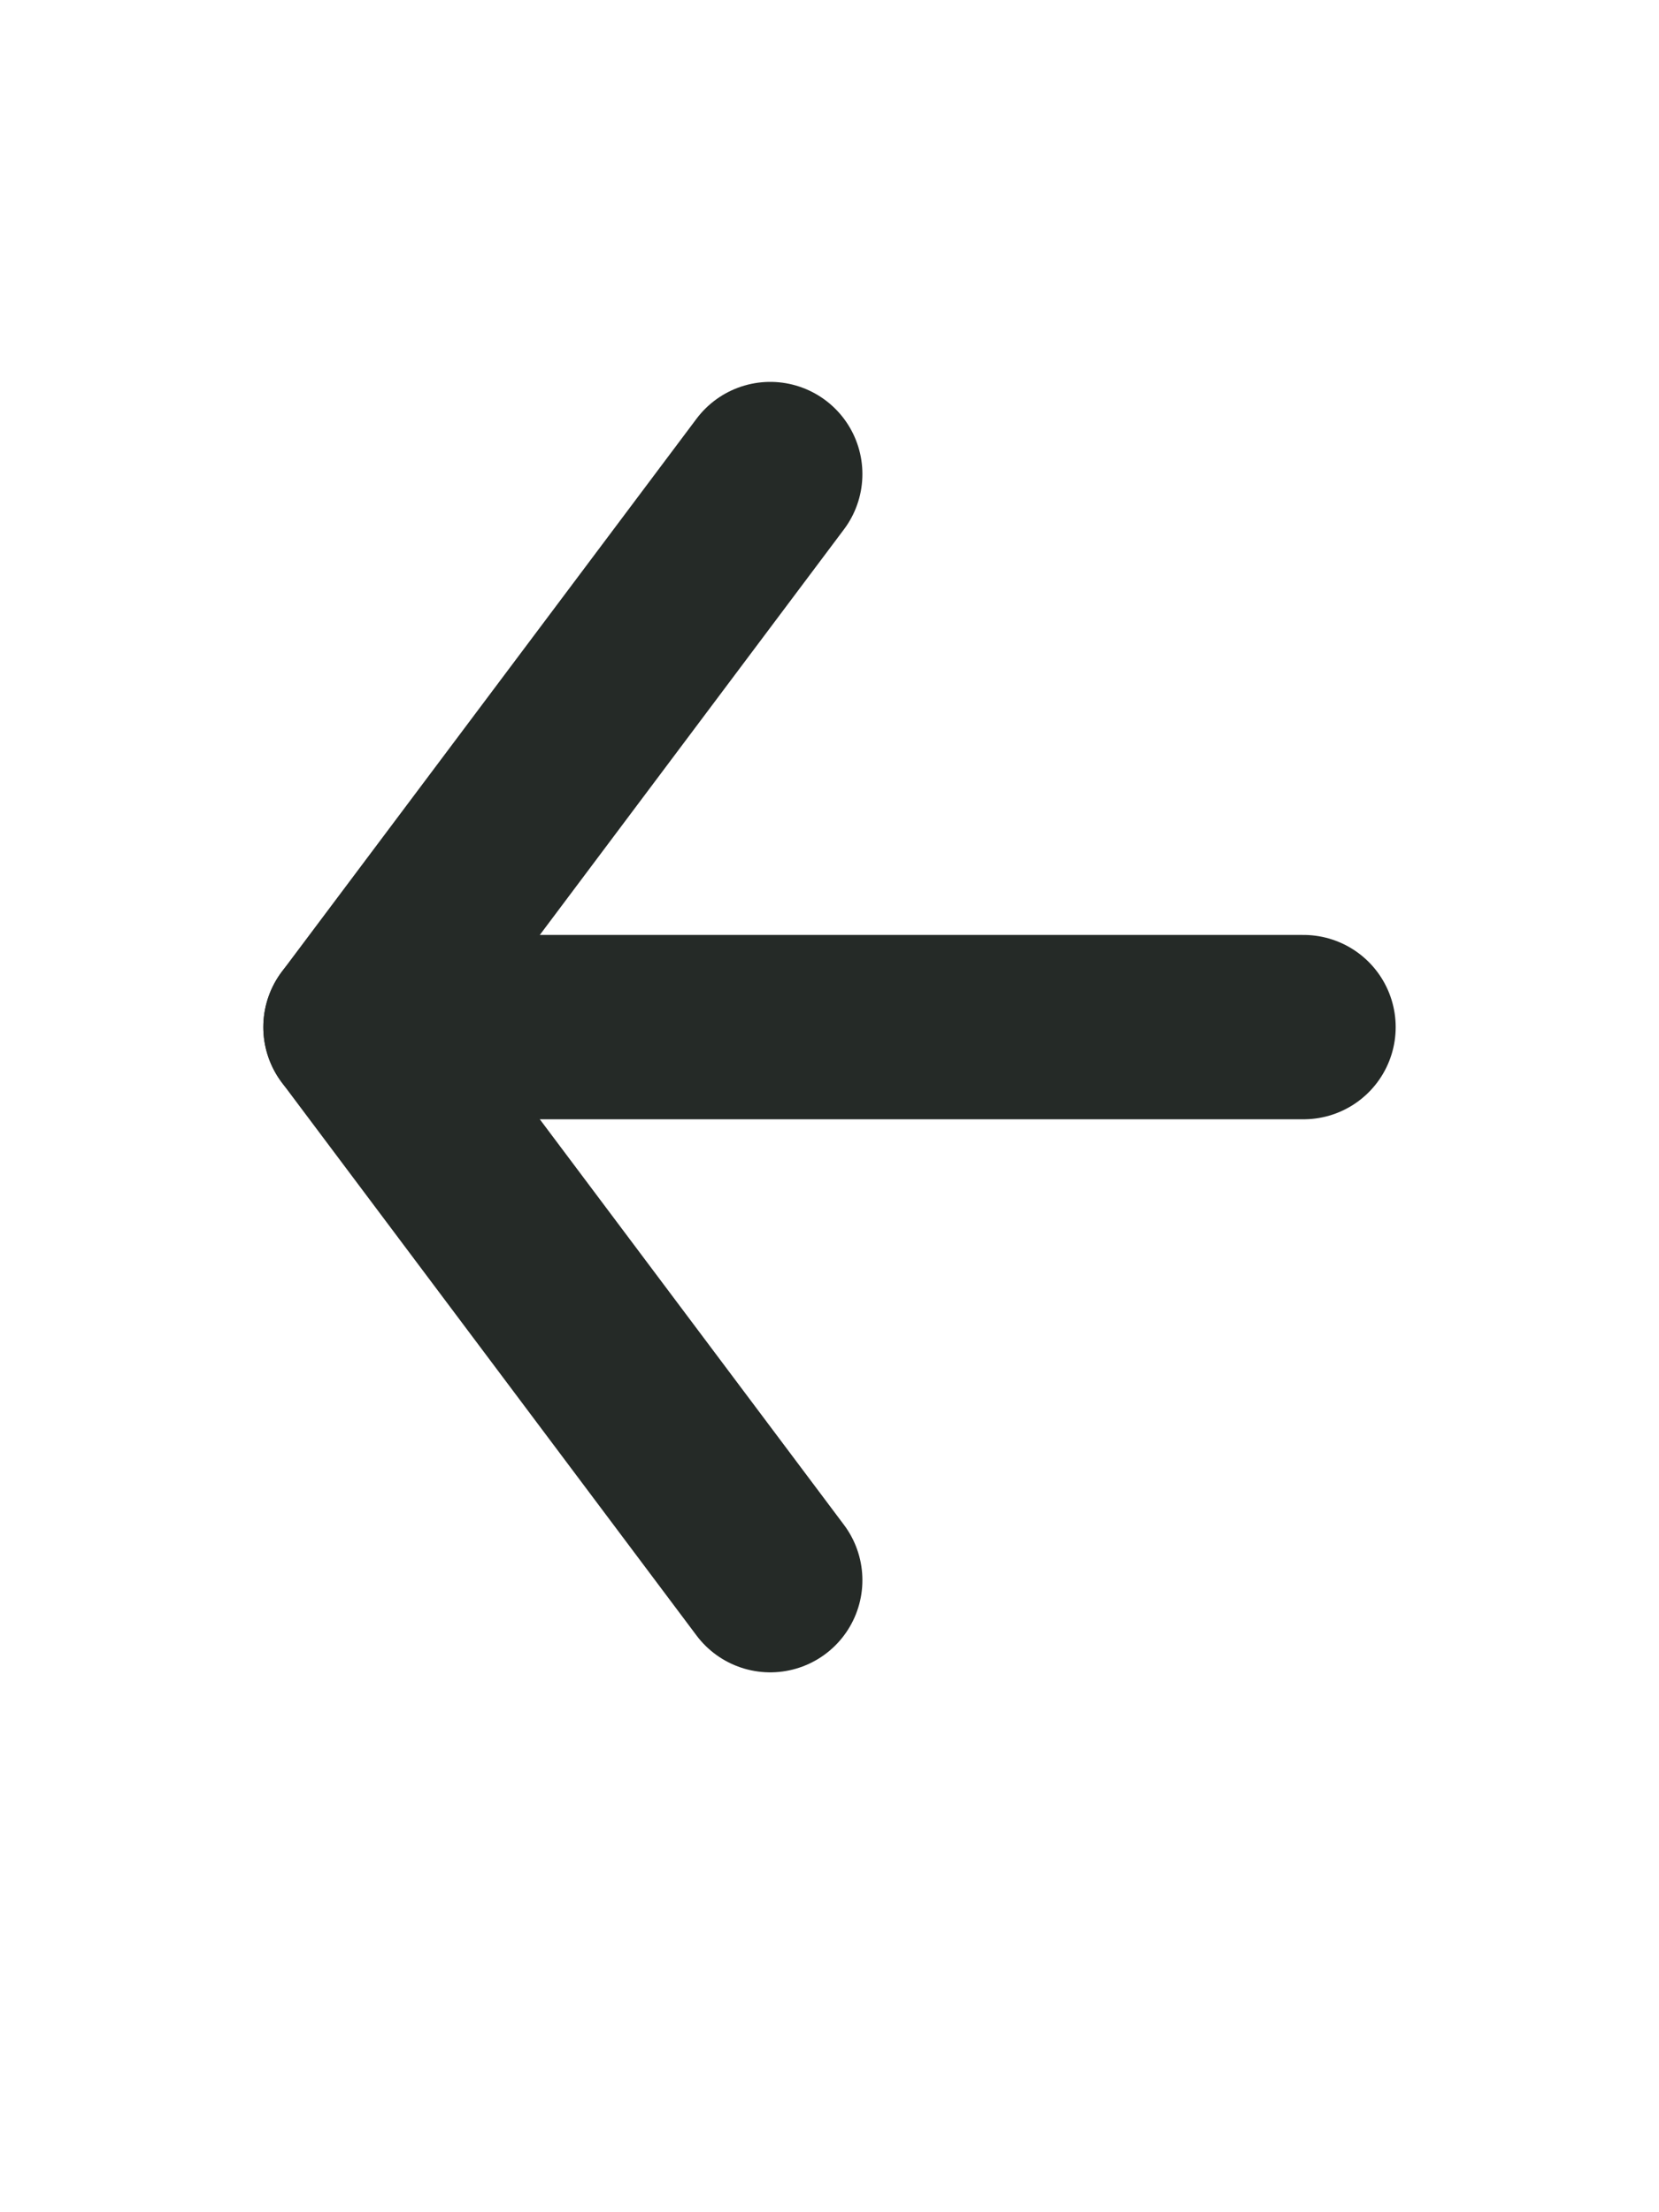 <svg width="18" height="24" viewBox="0 0 18 24" fill="none" xmlns="http://www.w3.org/2000/svg">
<path d="M14.143 11.143H3.857" stroke="#252A27" stroke-width="2" stroke-linecap="round" stroke-linejoin="round"/>
<path d="M8.357 5.143L3.857 11.143L8.357 17.143" stroke="#252A27" stroke-width="2" stroke-linecap="round" stroke-linejoin="round"/>
</svg>
